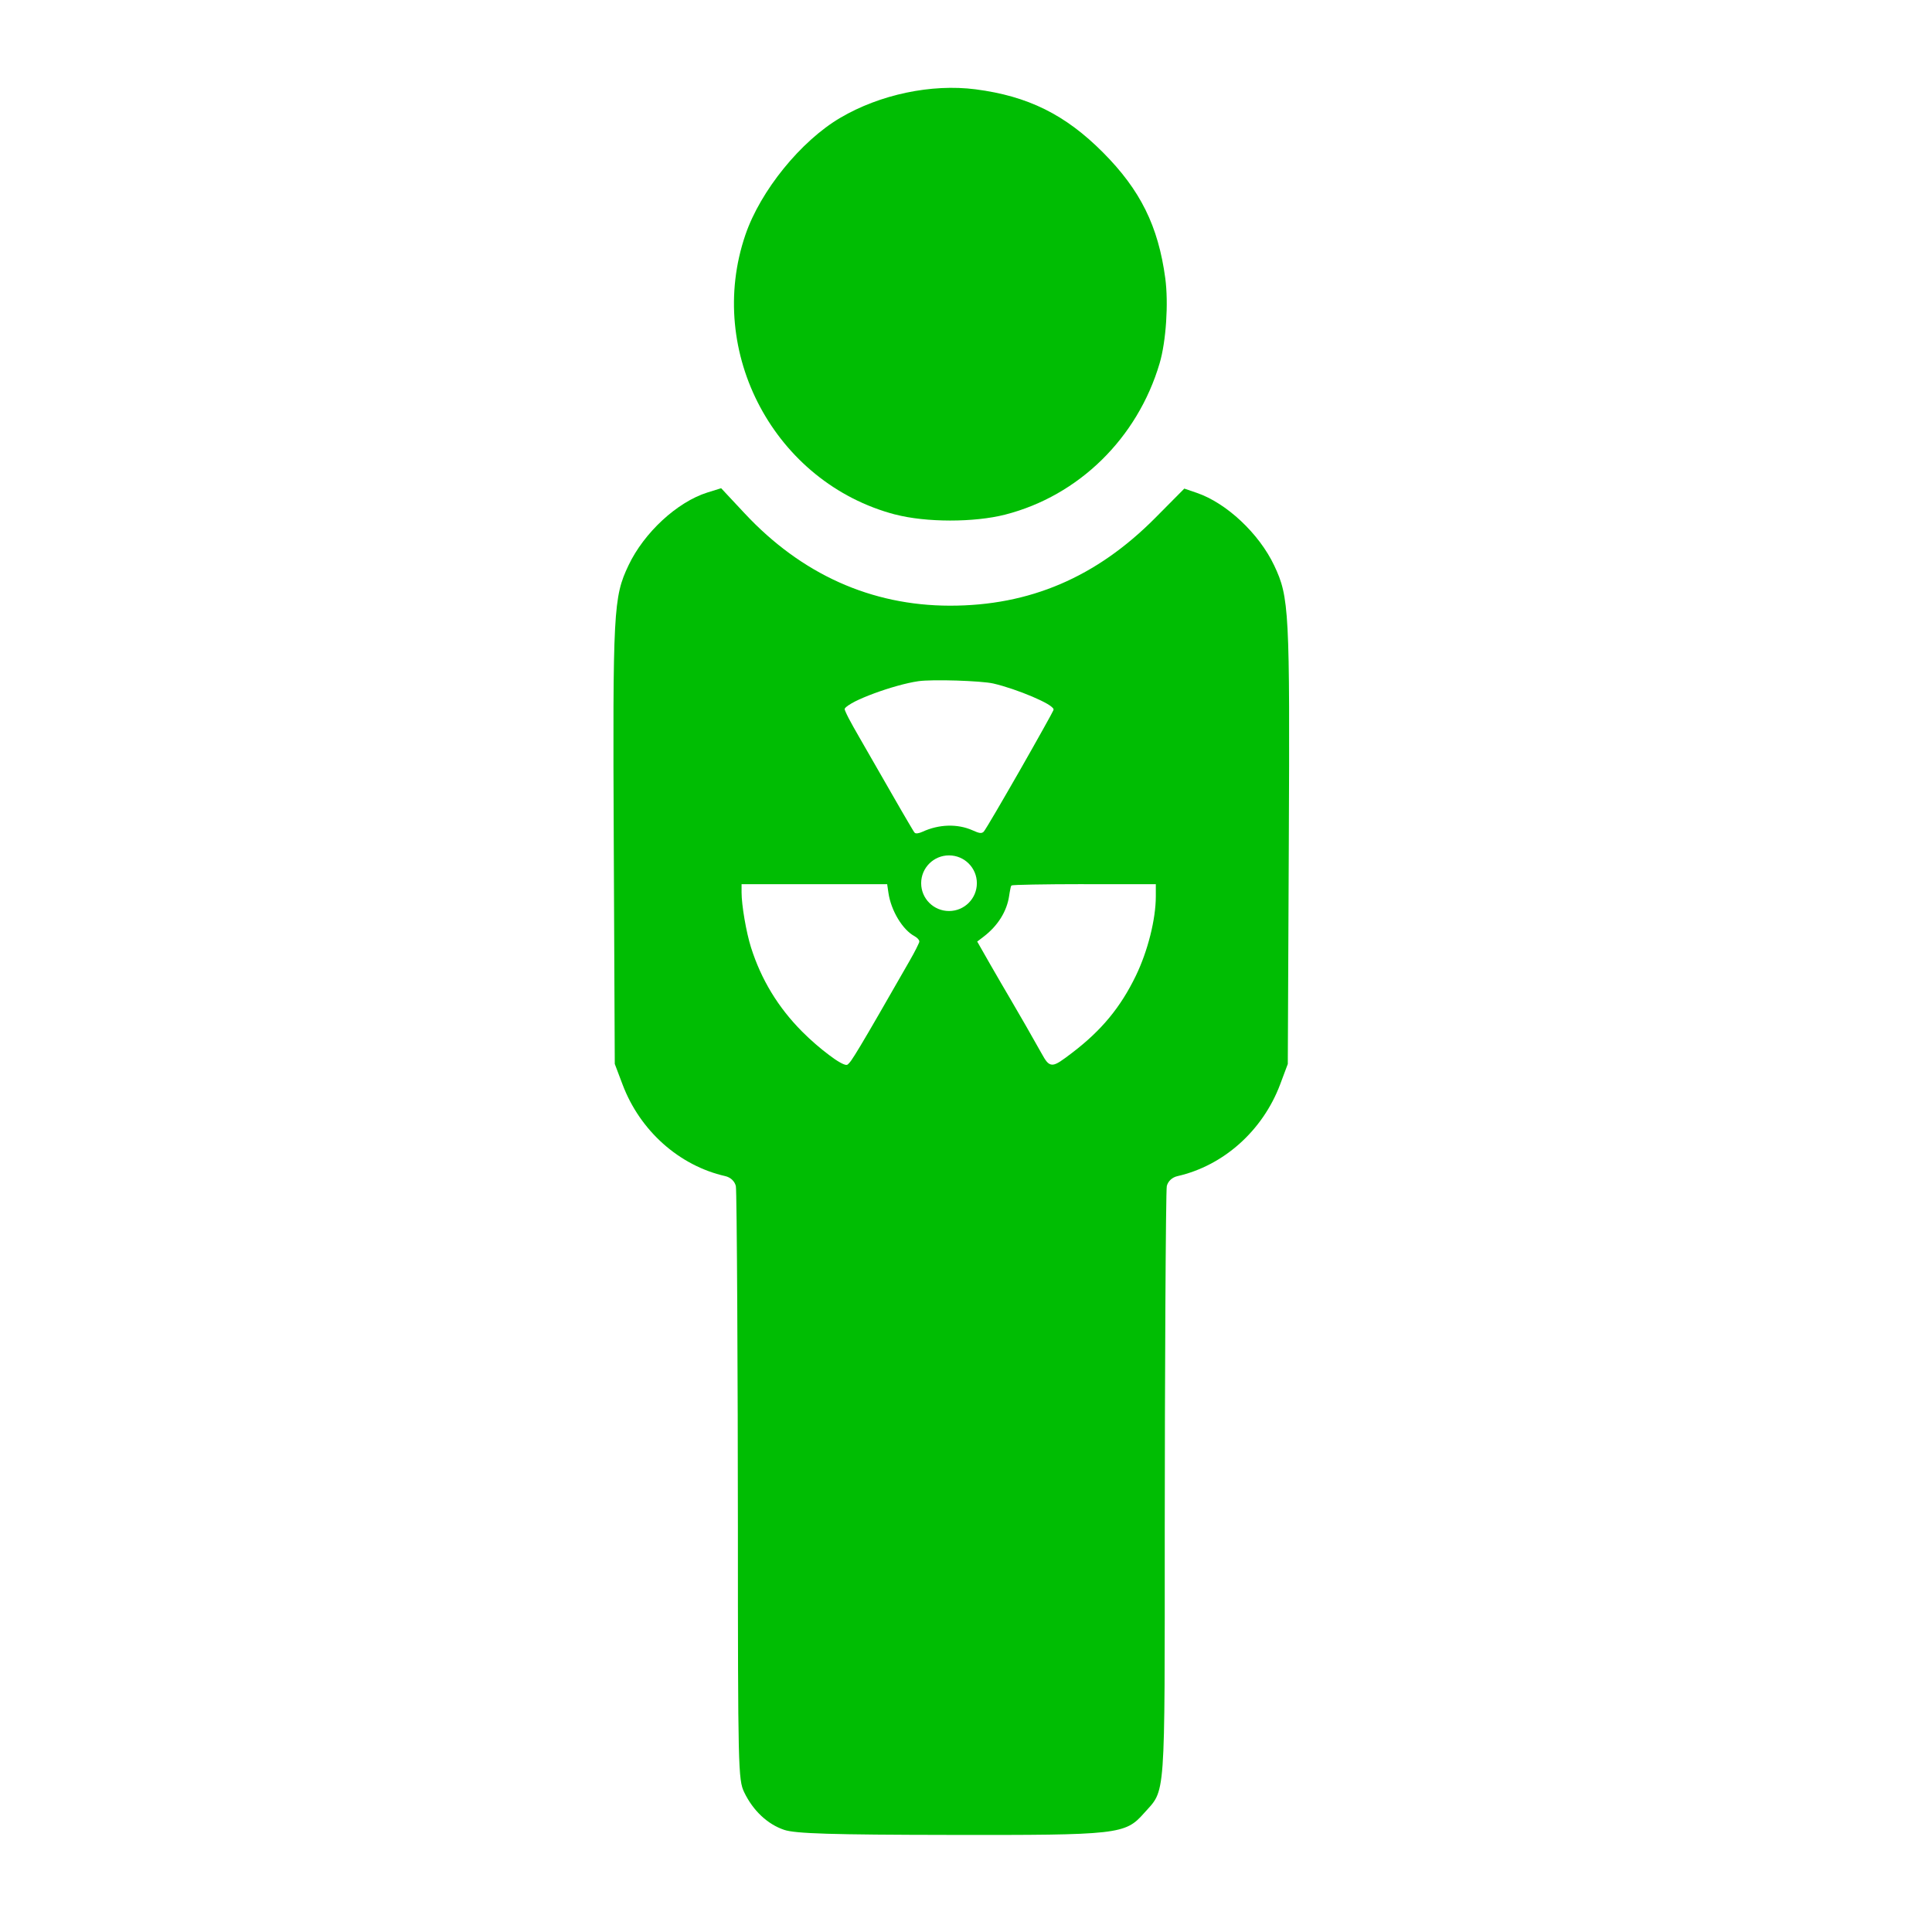 <?xml version="1.0" encoding="UTF-8" standalone="no"?>
<!-- Created with Inkscape (http://www.inkscape.org/) -->

<svg
   xmlns:dc="http://purl.org/dc/elements/1.1/"
   xmlns:cc="http://creativecommons.org/ns#"
   xmlns:rdf="http://www.w3.org/1999/02/22-rdf-syntax-ns#"
   xmlns:svg="http://www.w3.org/2000/svg"
   xmlns="http://www.w3.org/2000/svg"
   xmlns:sodipodi="http://sodipodi.sourceforge.net/DTD/sodipodi-0.dtd"
   xmlns:inkscape="http://www.inkscape.org/namespaces/inkscape"
   id="svg3064"
   version="1.1"
   inkscape:version="0.91 r13725"
   width="48"
   height="48"
   sodipodi:docname="dosimetry.svg">
  <defs
     id="defs3068" />
  <sodipodi:namedview
     pagecolor="#ffffff"
     bordercolor="#666666"
     borderopacity="1"
     objecttolerance="10"
     gridtolerance="10"
     guidetolerance="10"
     inkscape:pageopacity="0"
     inkscape:pageshadow="2"
     inkscape:window-width="1680"
     inkscape:window-height="1026"
     id="namedview3066"
     showgrid="false"
     fit-margin-top="0"
     fit-margin-left="0.1"
     fit-margin-right="0"
     fit-margin-bottom="0"
     inkscape:zoom="14.679299"
     inkscape:cx="11.834145"
     inkscape:cy="20.480746"
     inkscape:window-x="0"
     inkscape:window-y="24"
     inkscape:window-maximized="1"
     inkscape:current-layer="layer1" />
  <g
     inkscape:groupmode="layer"
     id="layer1"
     inkscape:label="Man"
     transform="translate(-312.335,-272.729)">
    <g
       id="g6220">
      <path
         inkscape:connector-curvature="0"
         id="path4177"
         d="m 334.575,285.512 c -2.987,-0.786 -4.722,-4.027 -3.72,-6.951 0.374,-1.093 1.376,-2.328 2.355,-2.904 0.986,-0.581 2.267,-0.85 3.362,-0.709 1.303,0.169 2.23,0.628 3.166,1.568 0.93,0.934 1.373,1.829 1.548,3.126 0.083,0.618 0.02,1.569 -0.14,2.112 -0.549,1.86 -2.009,3.291 -3.836,3.76 -0.772,0.198 -1.972,0.197 -2.733,-0.003 z"
         style="fill:#00bd03;fill-opacity:1" />
      <path
         sodipodi:nodetypes="ccccccccccccccccccccccccccccccccsccccccccccccccccccccsccscccccccccccccccccccccssscccccsccccssscccccccccccccccccccccccccccccscc"
         id="path3076"
         d="m 330.254,284.858 -0.344,0.107 c -0.753,0.237 -1.575,0.998 -1.961,1.812 -0.374,0.791 -0.392,1.108 -0.365,6.926 l 0.025,5.459 0.193,0.51 c 0.433,1.149 1.405,2.017 2.551,2.277 0.132,0.03 0.233,0.125 0.264,0.246 0.027,0.109 0.05,5.018 0.051,8.467 0.001,5.997 0.007,6.284 0.156,6.594 0.22,0.458 0.581,0.797 0.996,0.936 0.278,0.093 1.183,0.121 4.115,0.125 4.184,0.007 4.355,-0.012 4.82,-0.537 0.547,-0.617 0.517,-0.199 0.518,-7.115 8e-4,-3.449 0.024,-8.36 0.051,-8.469 0.03,-0.121 0.132,-0.216 0.264,-0.246 1.145,-0.26 2.118,-1.129 2.551,-2.277 l 0.191,-0.51 0.025,-5.459 c 0.027,-5.817 0.011,-6.135 -0.363,-6.926 -0.376,-0.794 -1.186,-1.553 -1.926,-1.805 l -0.307,-0.105 -0.723,0.729 c -1.463,1.474 -3.123,2.183 -5.104,2.18 -1.953,-0.003 -3.684,-0.782 -5.094,-2.291 l -0.586,-0.627 z m 5.846,4.779 c 0.386,0.013 0.765,0.039 0.916,0.074 0.297,0.069 0.666,0.198 0.963,0.324 0.149,0.063 0.279,0.126 0.373,0.18 0.047,0.027 0.084,0.053 0.111,0.076 0.027,0.023 0.047,0.041 0.047,0.068 0,0.007 -9.5e-4,0.009 -0.002,0.012 -0.001,0.003 -0.004,0.008 -0.006,0.012 -0.003,0.008 -0.007,0.015 -0.014,0.027 -0.012,0.024 -0.03,0.059 -0.053,0.102 -0.045,0.084 -0.11,0.2 -0.188,0.34 -0.156,0.279 -0.363,0.647 -0.574,1.016 -0.211,0.368 -0.424,0.737 -0.59,1.02 -0.083,0.141 -0.154,0.261 -0.207,0.348 -0.026,0.043 -0.048,0.078 -0.065,0.104 -0.017,0.026 -0.026,0.041 -0.035,0.051 -0.024,0.025 -0.057,0.038 -0.1,0.031 -0.043,-0.006 -0.096,-0.028 -0.18,-0.065 -0.372,-0.165 -0.832,-0.152 -1.242,0.037 -0.042,0.019 -0.082,0.032 -0.115,0.037 -0.017,0.003 -0.033,0.003 -0.047,0.002 -0.014,-0.002 -0.025,-0.008 -0.035,-0.018 -0.007,-0.007 -0.011,-0.013 -0.019,-0.027 -0.009,-0.014 -0.021,-0.033 -0.035,-0.057 -0.029,-0.047 -0.067,-0.112 -0.113,-0.191 -0.093,-0.158 -0.217,-0.37 -0.348,-0.6 -0.262,-0.458 -0.647,-1.129 -0.857,-1.492 -0.105,-0.182 -0.2,-0.35 -0.266,-0.477 -0.033,-0.063 -0.057,-0.116 -0.074,-0.154 -0.009,-0.019 -0.015,-0.035 -0.019,-0.047 -0.002,-0.006 -0.003,-0.012 -0.004,-0.018 -8.9e-4,-0.005 -0.005,-0.009 0.002,-0.019 0.017,-0.027 0.049,-0.053 0.092,-0.082 0.043,-0.029 0.098,-0.061 0.162,-0.094 0.129,-0.065 0.298,-0.136 0.48,-0.203 0.366,-0.135 0.791,-0.257 1.094,-0.301 0.171,-0.025 0.561,-0.028 0.947,-0.016 z m -0.186,4.344 c 0.382,2.4e-4 0.691,0.31 0.691,0.691 -2.5e-4,0.382 -0.31,0.691 -0.691,0.691 -0.383,8.3e-4 -0.693,-0.309 -0.693,-0.691 2.4e-4,-0.383 0.311,-0.692 0.693,-0.691 z m -5.154,0.715 0.019,0 1.791,0 1.789,0 0.018,0 0.002,0.019 0.029,0.197 c 0.065,0.445 0.353,0.918 0.648,1.076 0.032,0.017 0.06,0.04 0.082,0.062 0.021,0.023 0.037,0.044 0.037,0.07 0,0.01 -0.002,0.017 -0.006,0.027 -0.004,0.01 -0.009,0.022 -0.016,0.037 -0.013,0.029 -0.03,0.067 -0.053,0.111 -0.044,0.088 -0.105,0.199 -0.172,0.316 -0.627,1.095 -0.995,1.734 -1.215,2.1 -0.11,0.183 -0.182,0.298 -0.232,0.369 -0.025,0.035 -0.046,0.058 -0.062,0.074 -0.016,0.017 -0.028,0.029 -0.045,0.031 -0.022,0.004 -0.045,-0.003 -0.074,-0.014 -0.029,-0.011 -0.062,-0.027 -0.1,-0.049 -0.076,-0.043 -0.169,-0.106 -0.271,-0.184 -0.206,-0.154 -0.451,-0.364 -0.666,-0.58 -0.598,-0.602 -1.017,-1.293 -1.27,-2.092 -0.118,-0.372 -0.234,-1.05 -0.234,-1.365 l 0,-0.188 0,-0.021 z m 8.502,0 1.768,0 0.021,0 0,0.021 0,0.281 c -1.3e-4,0.568 -0.2,1.362 -0.496,1.973 -0.379,0.783 -0.851,1.356 -1.58,1.912 -0.127,0.097 -0.223,0.169 -0.301,0.219 -0.078,0.049 -0.137,0.077 -0.191,0.078 -0.054,0.001 -0.1,-0.026 -0.141,-0.074 -0.041,-0.048 -0.081,-0.118 -0.133,-0.211 -0.198,-0.355 -0.58,-1.023 -0.777,-1.355 -0.109,-0.184 -0.336,-0.573 -0.504,-0.867 l -0.305,-0.535 -0.01,-0.016 0.016,-0.012 0.143,-0.109 c 0.356,-0.272 0.579,-0.632 0.635,-1.016 0.008,-0.058 0.018,-0.112 0.027,-0.156 0.004,-0.022 0.008,-0.042 0.012,-0.057 0.004,-0.015 0.006,-0.024 0.012,-0.033 0.004,-0.007 0.009,-0.009 0.012,-0.01 0.002,-10e-4 0.003,-0.003 0.004,-0.004 0.003,-9.5e-4 0.006,3e-4 0.01,0 0.008,-0.001 0.019,-0.003 0.031,-0.004 0.025,-0.002 0.061,-0.004 0.107,-0.006 0.092,-0.004 0.223,-0.007 0.385,-0.01 0.324,-0.006 0.769,-0.01 1.256,-0.01 z"
         style="fill:#00bd03;fill-opacity:1"
         inkscape:connector-curvature="0" />
    </g>
  </g>
</svg>

